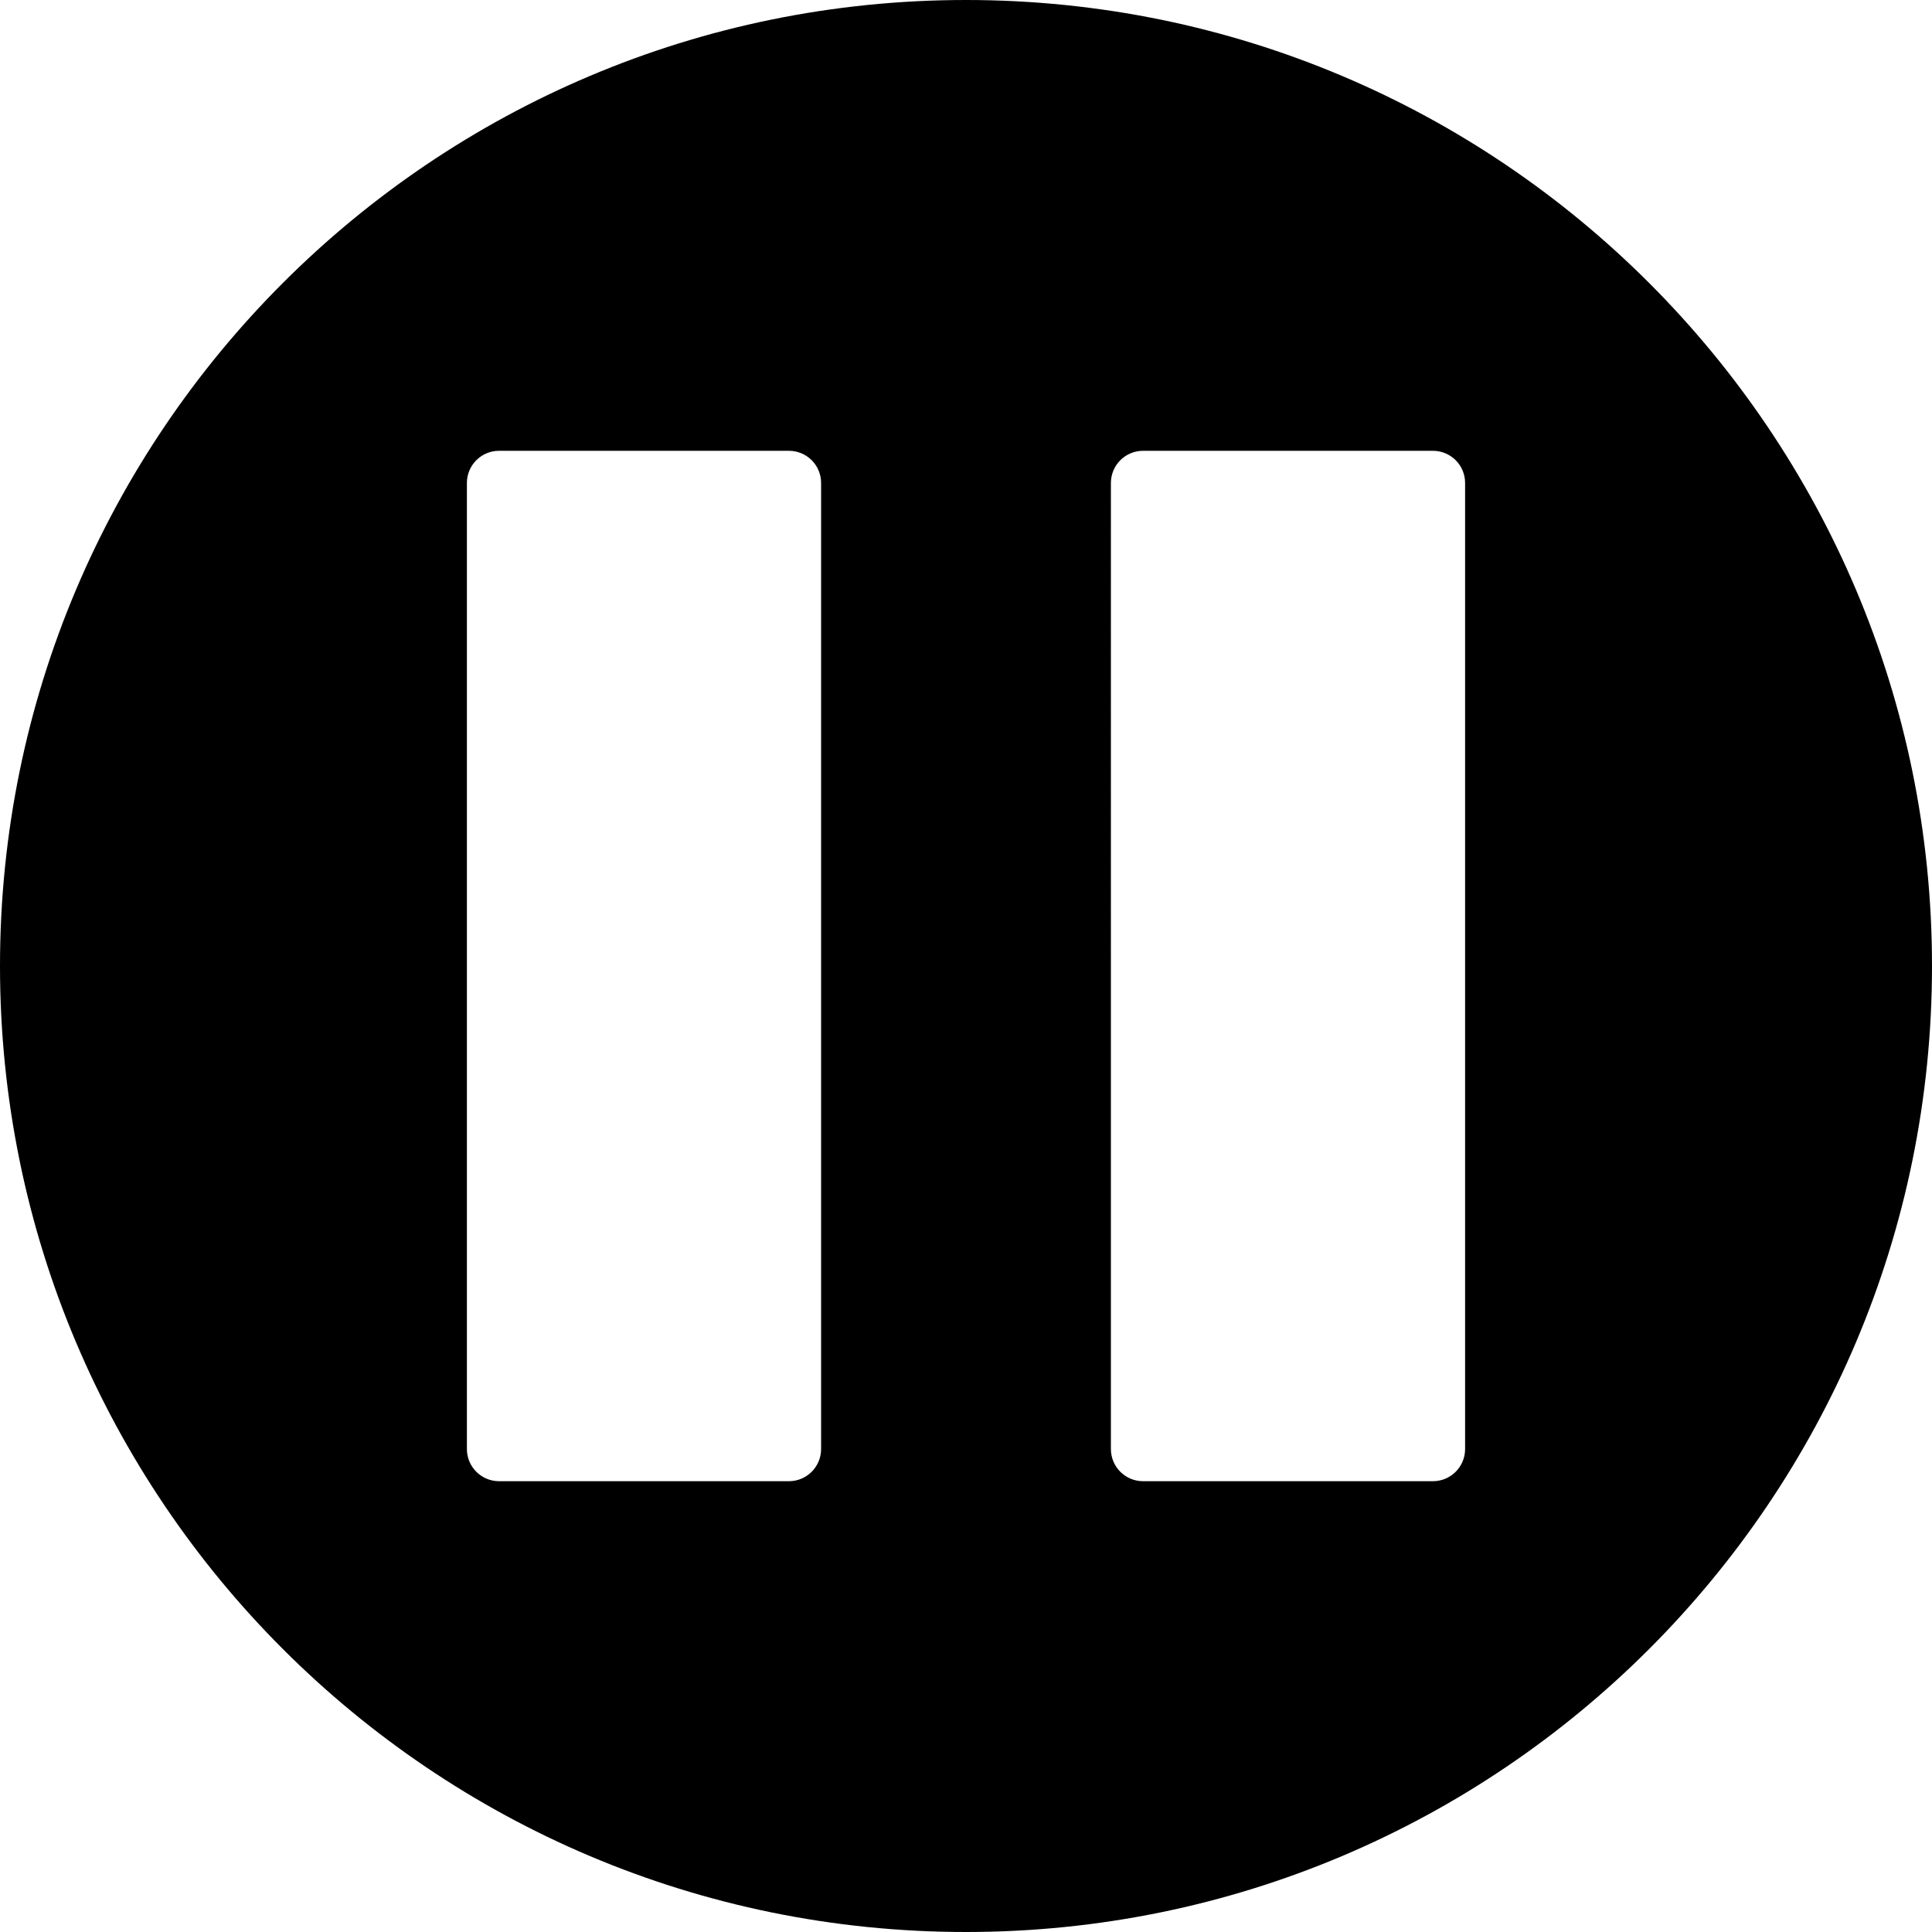 <?xml version="1.0" encoding="UTF-8"?>
<svg id="Layer_2" data-name="Layer 2" xmlns="http://www.w3.org/2000/svg" viewBox="0 0 18 18">
  <g id="pause">
    <path id="pause-2" data-name="pause" d="m9,0C4.029,0,0,4.029,0,9s4.029,9,9,9,9-4.029,9-9S13.971,0,9,0Zm-1.35,13.5c0,.166-.134.3-.3.3h-2.7c-.166,0-.3-.134-.3-.3V4.5c0-.166.134-.3.3-.3h2.7c.166,0,.3.134.3.3v9Zm6,0c0,.166-.134.3-.3.3h-2.7c-.166,0-.3-.134-.3-.3V4.5c0-.166.134-.3.3-.3h2.7c.166,0,.3.134.3.3v9Z"/>
  </g>
</svg>